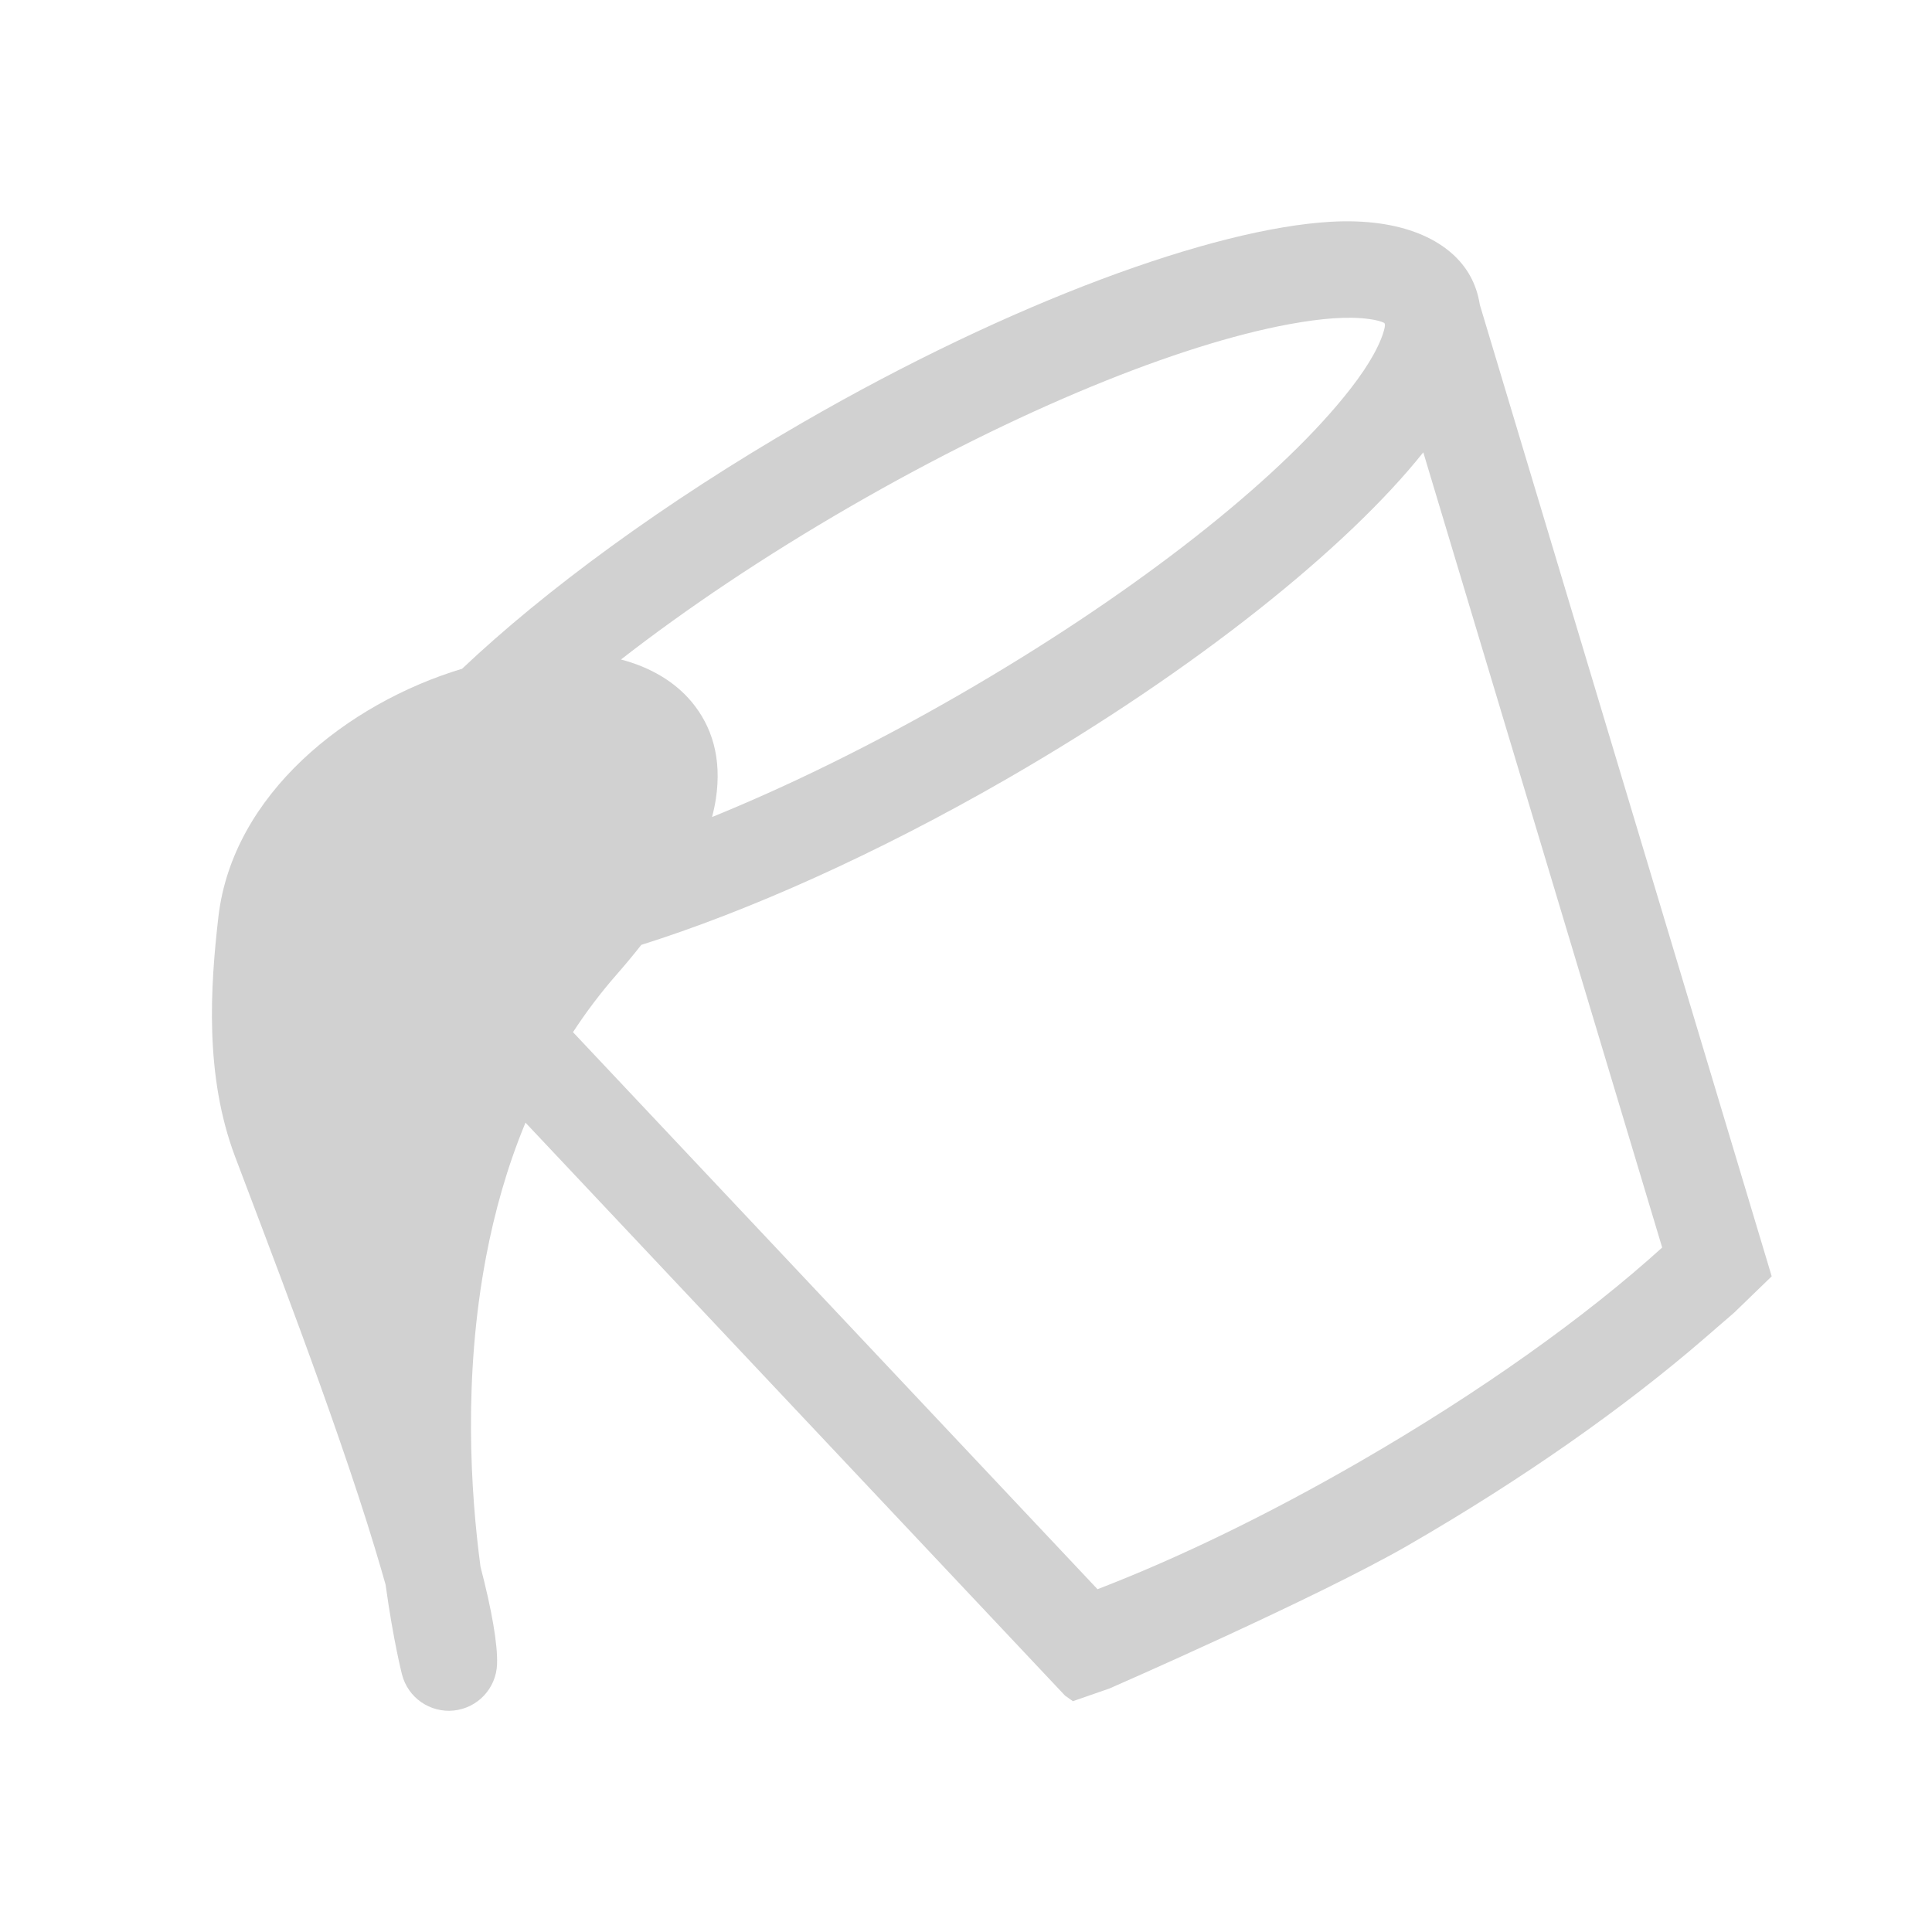 <?xml version="1.0" encoding="UTF-8" standalone="no"?>
<!DOCTYPE svg PUBLIC "-//W3C//DTD SVG 1.1//EN" "http://www.w3.org/Graphics/SVG/1.1/DTD/svg11.dtd">
<svg width="100%" height="100%" viewBox="0 0 100 100" version="1.1" xmlns="http://www.w3.org/2000/svg" xmlns:xlink="http://www.w3.org/1999/xlink" xml:space="preserve" xmlns:serif="http://www.serif.com/" style="fill-rule:evenodd;clip-rule:evenodd;stroke-linejoin:round;stroke-miterlimit:2;">
    <g>
        <path d="M27.177,58.162C26.241,60.428 25.595,62.753 25.161,65.039C23.974,71.281 24.357,77.25 24.871,81.097C25.451,83.32 25.767,85.114 25.727,86.146C25.68,87.386 24.729,88.404 23.494,88.536C22.259,88.667 21.115,87.873 20.807,86.67C20.807,86.67 20.353,84.901 19.958,82.02C19.792,81.429 19.605,80.798 19.406,80.137C17.334,73.28 13.575,63.619 12.157,59.838C10.585,55.645 10.887,51.075 11.303,47.467C12.037,41.1 17.973,36.407 23.918,34.615C28.208,30.557 34.353,26.022 41.561,21.861C52.426,15.587 62.822,11.831 68.863,11.48C72.561,11.265 74.977,12.428 76.016,14.147C76.044,14.191 76.07,14.237 76.095,14.284C76.34,14.726 76.51,15.226 76.596,15.776L91.703,66.062L89.765,67.938L88.124,69.357C88.091,69.338 88.058,69.318 88.026,69.298C88.058,69.318 88.091,69.338 88.124,69.357C84.078,72.846 78.844,76.544 72.883,79.985C68.174,82.704 57.423,87.397 57.423,87.397L55.533,88.053L55.125,87.764L27.199,58.108L27.177,58.162ZM56.807,82.257L29.658,53.425C30.326,52.4 31.074,51.405 31.91,50.45C32.373,49.921 32.8,49.407 33.193,48.907C38.692,47.175 45.348,44.222 52.19,40.272C61.957,34.633 69.774,28.306 73.669,23.412L86.034,64.572C82.094,68.143 76.657,72.033 70.383,75.655C65.634,78.397 60.992,80.647 56.807,82.257ZM71.659,16.721L71.687,16.815C71.683,16.863 71.678,16.912 71.67,16.951C71.631,17.141 71.565,17.341 71.48,17.552C71.069,18.572 70.267,19.732 69.174,21.014C65.396,25.448 58.338,30.949 49.69,35.942C45.214,38.526 40.833,40.673 36.855,42.29C36.94,41.967 37.005,41.658 37.051,41.364C37.38,39.219 36.831,37.567 35.801,36.331C34.946,35.304 33.697,34.544 32.141,34.136C35.531,31.498 39.583,28.776 44.061,26.191C52.708,21.198 61.001,17.836 66.73,16.781C68.387,16.476 69.793,16.361 70.881,16.515C71.107,16.546 71.313,16.59 71.497,16.652C71.545,16.668 71.606,16.695 71.659,16.721Z" style="fill:rgb(209,209,209);"/>
    </g>
</svg>
